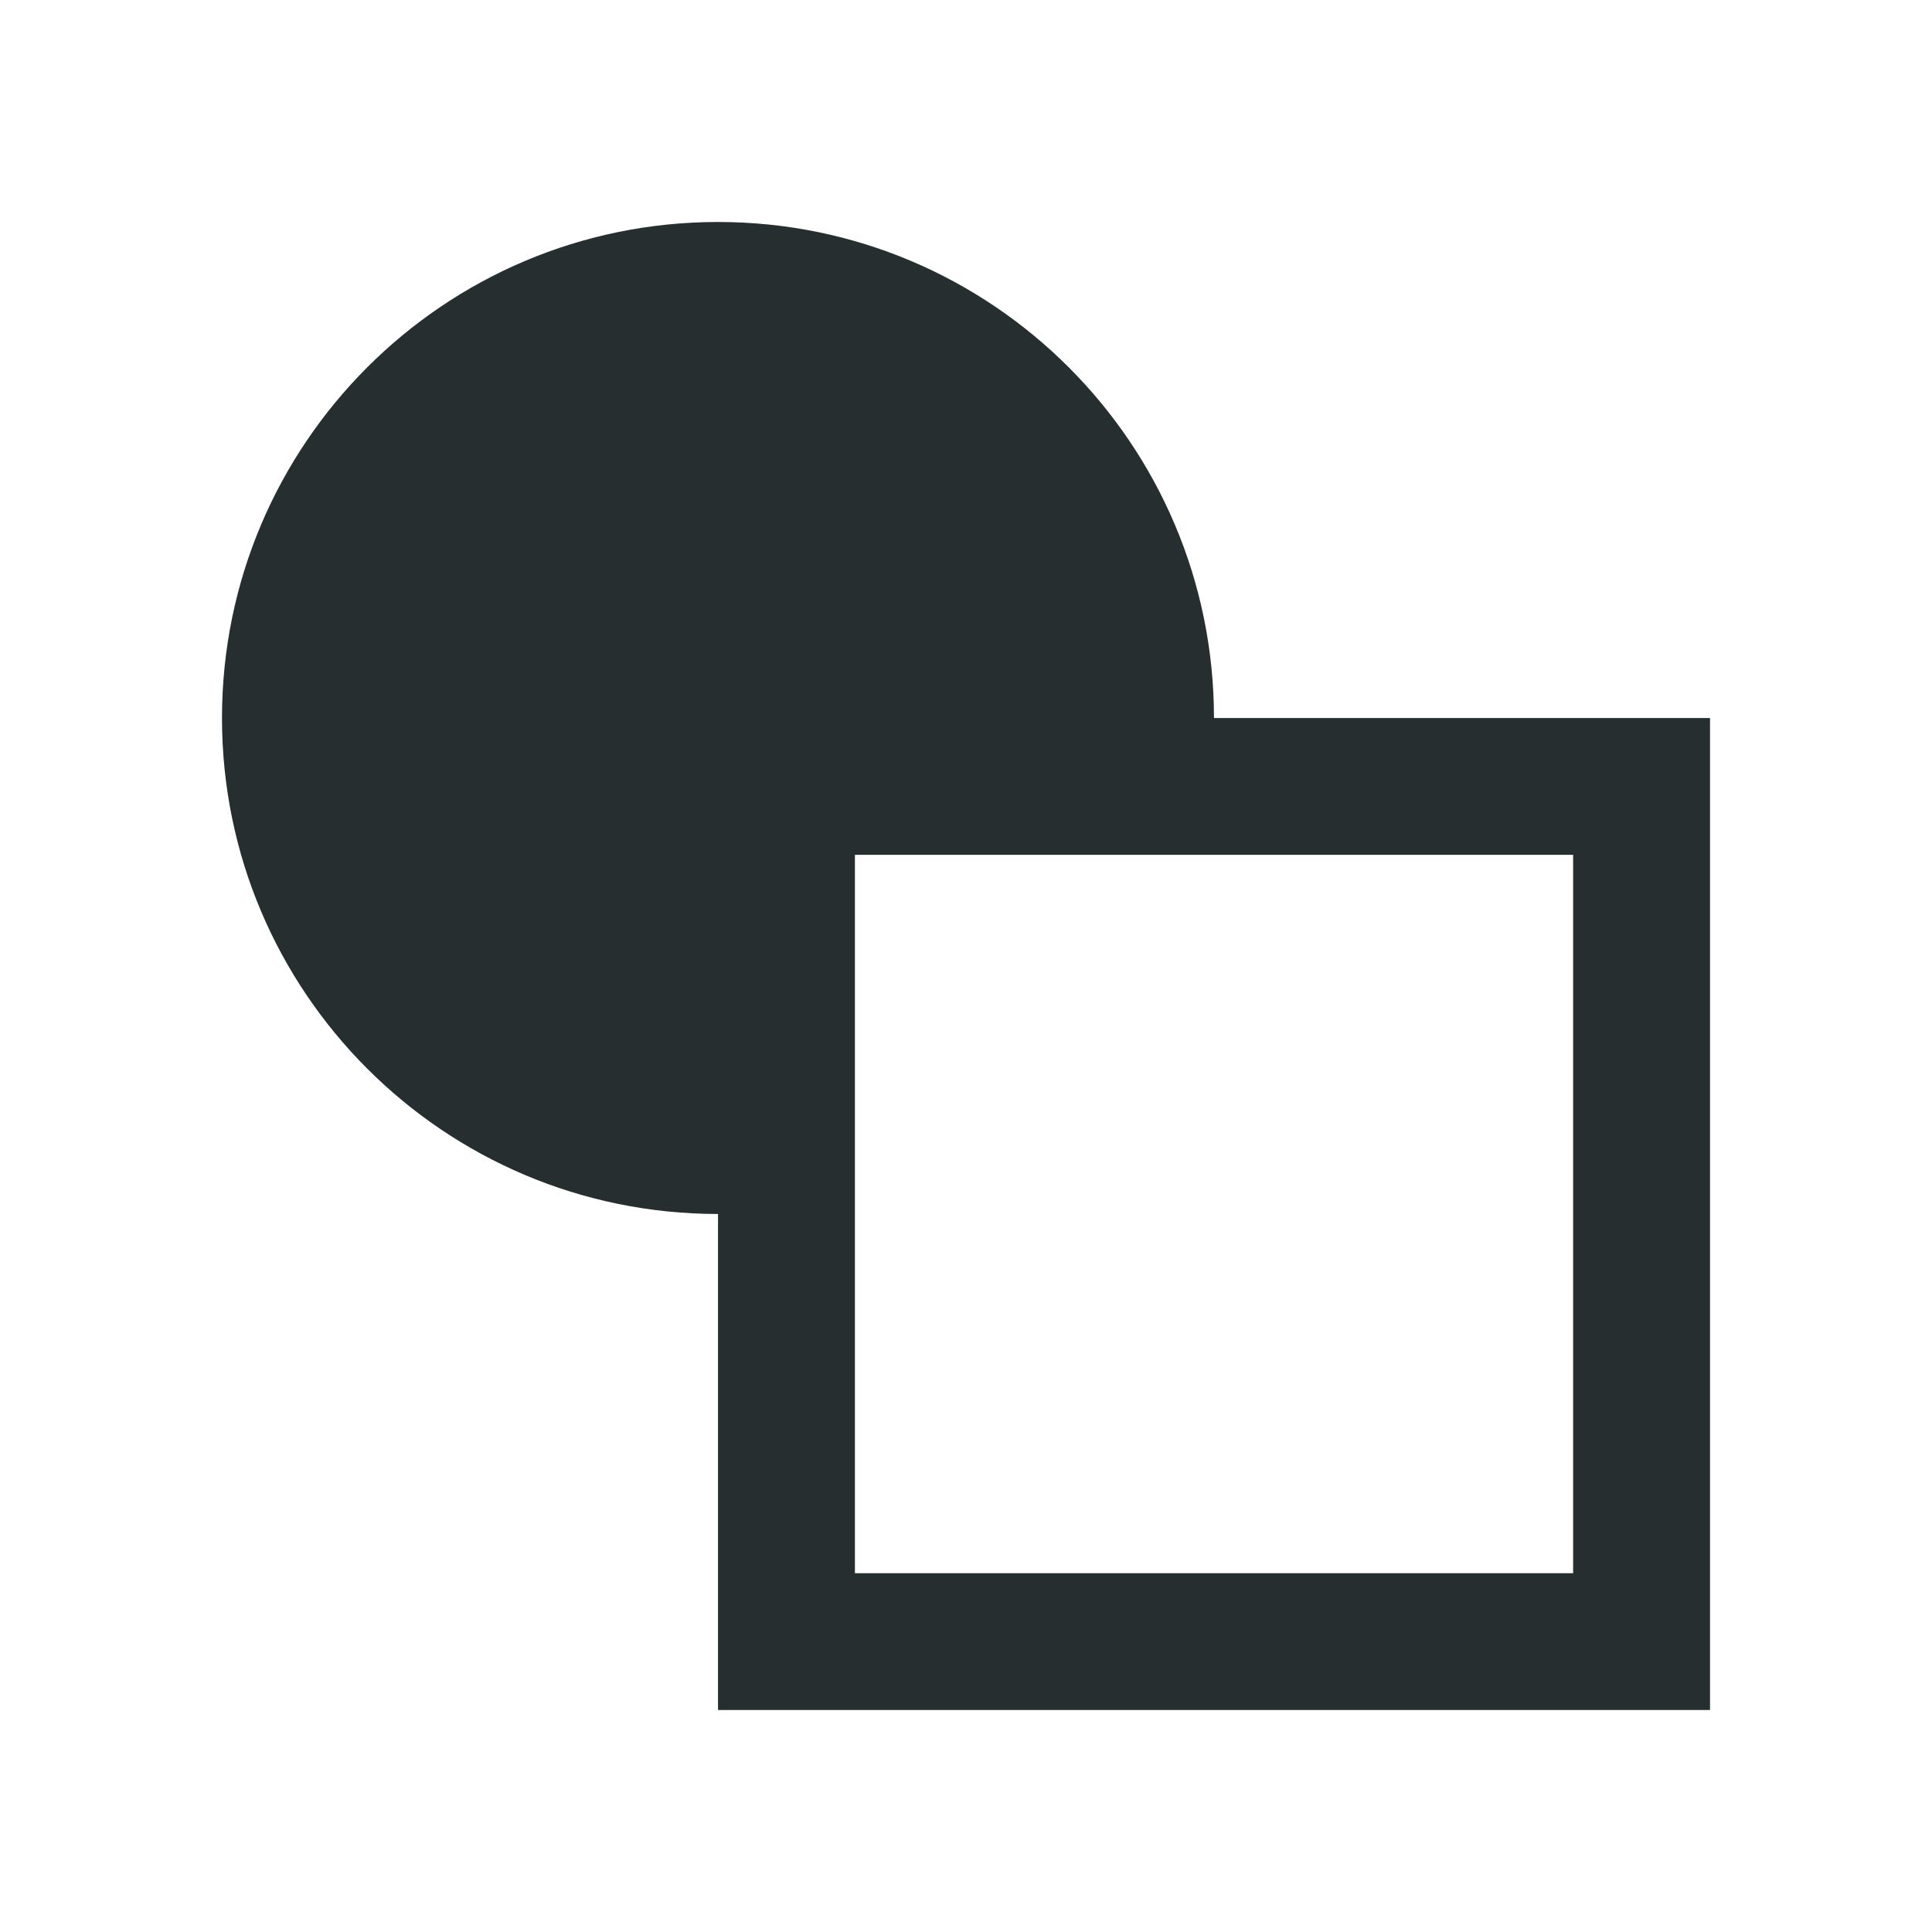 <svg width="20" height="20" viewBox="0 0 20 20" fill="none" xmlns="http://www.w3.org/2000/svg">
<path d="M7.433 2.298C10.268 2.298 12.567 4.597 12.567 7.433H17.702V17.702H7.433V12.567C4.597 12.567 2.298 10.268 2.298 7.433C2.298 4.597 4.597 2.298 7.433 2.298ZM8.85 16.286H16.285V8.849H8.85V16.286Z" fill="#262E30"/>
</svg>
